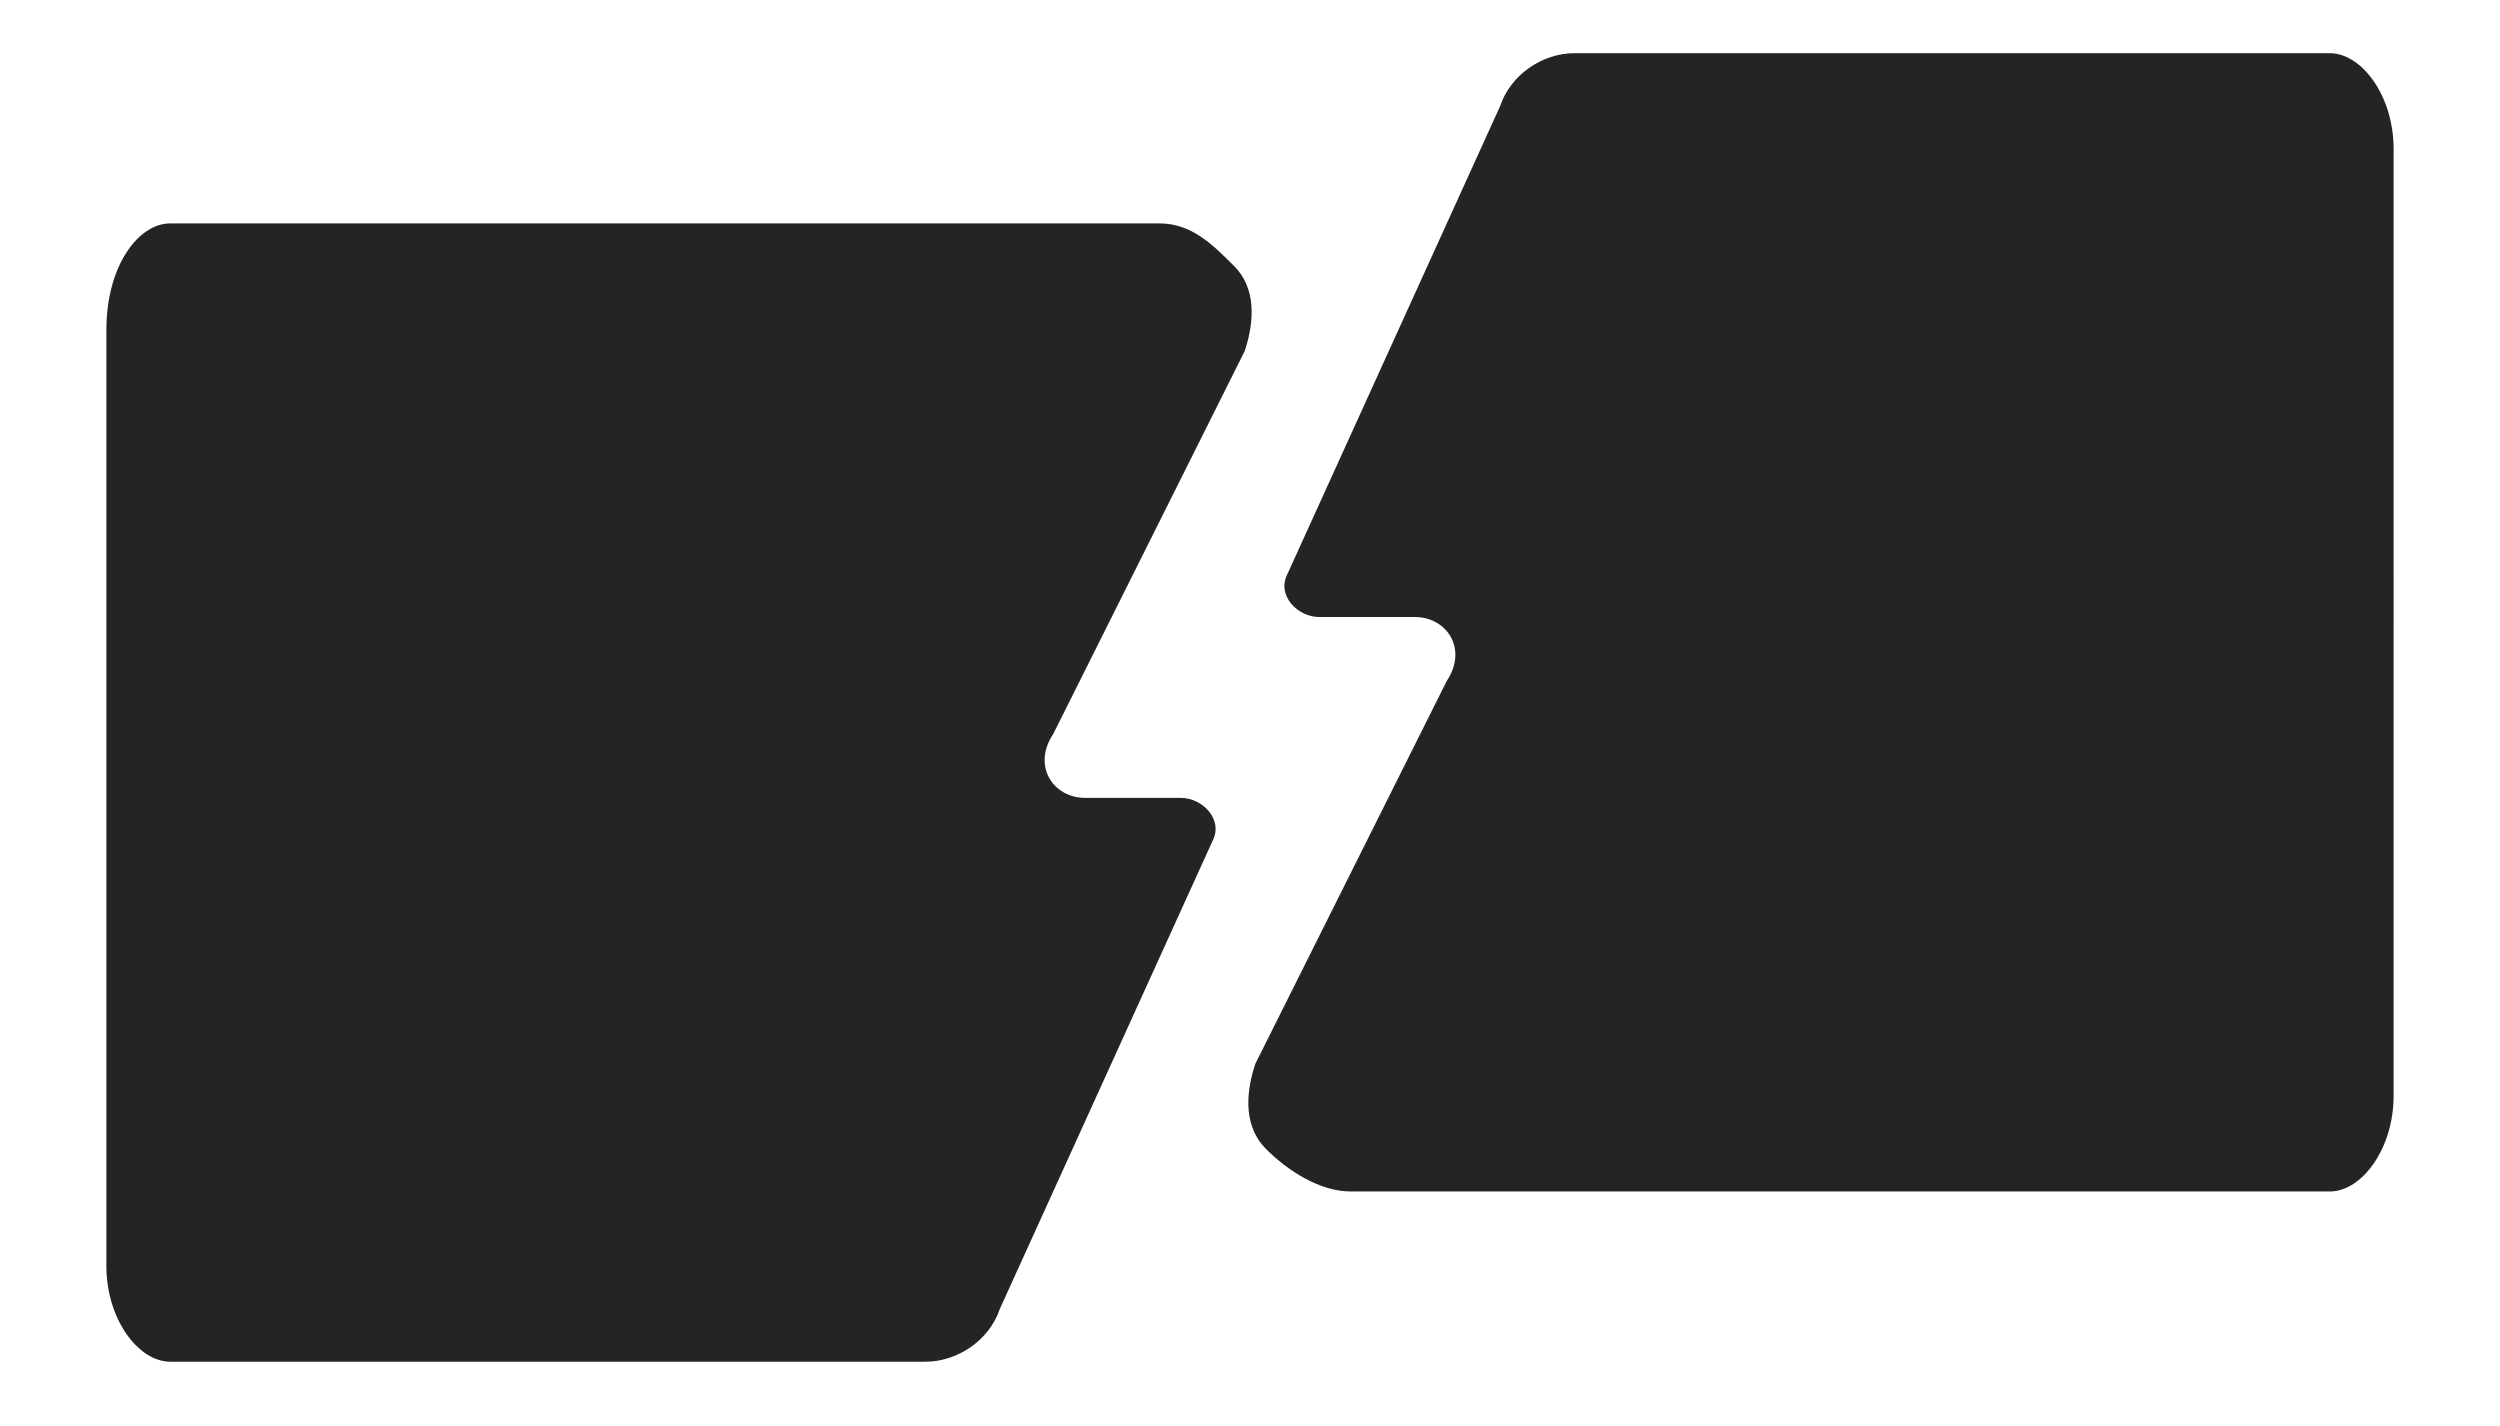 <?xml version="1.0" encoding="utf-8"?>
<!-- Generator: Adobe Illustrator 27.4.1, SVG Export Plug-In . SVG Version: 6.00 Build 0)  -->
<svg version="1.1" id="Layer_1" xmlns="http://www.w3.org/2000/svg" xmlns:xlink="http://www.w3.org/1999/xlink" x="0px" y="0px"
	 viewBox="0 0 23.5 13.4" style="enable-background:new 0 0 23.5 13.4;" xml:space="preserve">
<style type="text/css">
	.st0{fill:#242424;}
</style>
<g>
	<g>
		<path class="st0" d="M12.7,11.2h9.2c0.3,0,0.6-0.4,0.6-0.9V1.4c0-0.5-0.3-0.9-0.6-0.9h-7.1c-0.3,0-0.6,0.2-0.7,0.5l-2,4.4
			c-0.1,0.2,0.1,0.4,0.3,0.4h0.9c0.3,0,0.5,0.3,0.3,0.6L11.8,10c-0.1,0.3-0.1,0.6,0.1,0.8C12.1,11,12.4,11.2,12.7,11.2z"/>
	</g>
	<g>
		<path class="st0" d="M10.9,2.1H1.6C1.3,2.1,1,2.5,1,3.1v8.8c0,0.5,0.3,0.9,0.6,0.9h7.1c0.3,0,0.6-0.2,0.7-0.5l2-4.4
			c0.1-0.2-0.1-0.4-0.3-0.4h-0.9c-0.3,0-0.5-0.3-0.3-0.6l1.8-3.6c0.1-0.3,0.1-0.6-0.1-0.8C11.4,2.3,11.2,2.1,10.9,2.1z"/>
	</g>
</g>
</svg>
